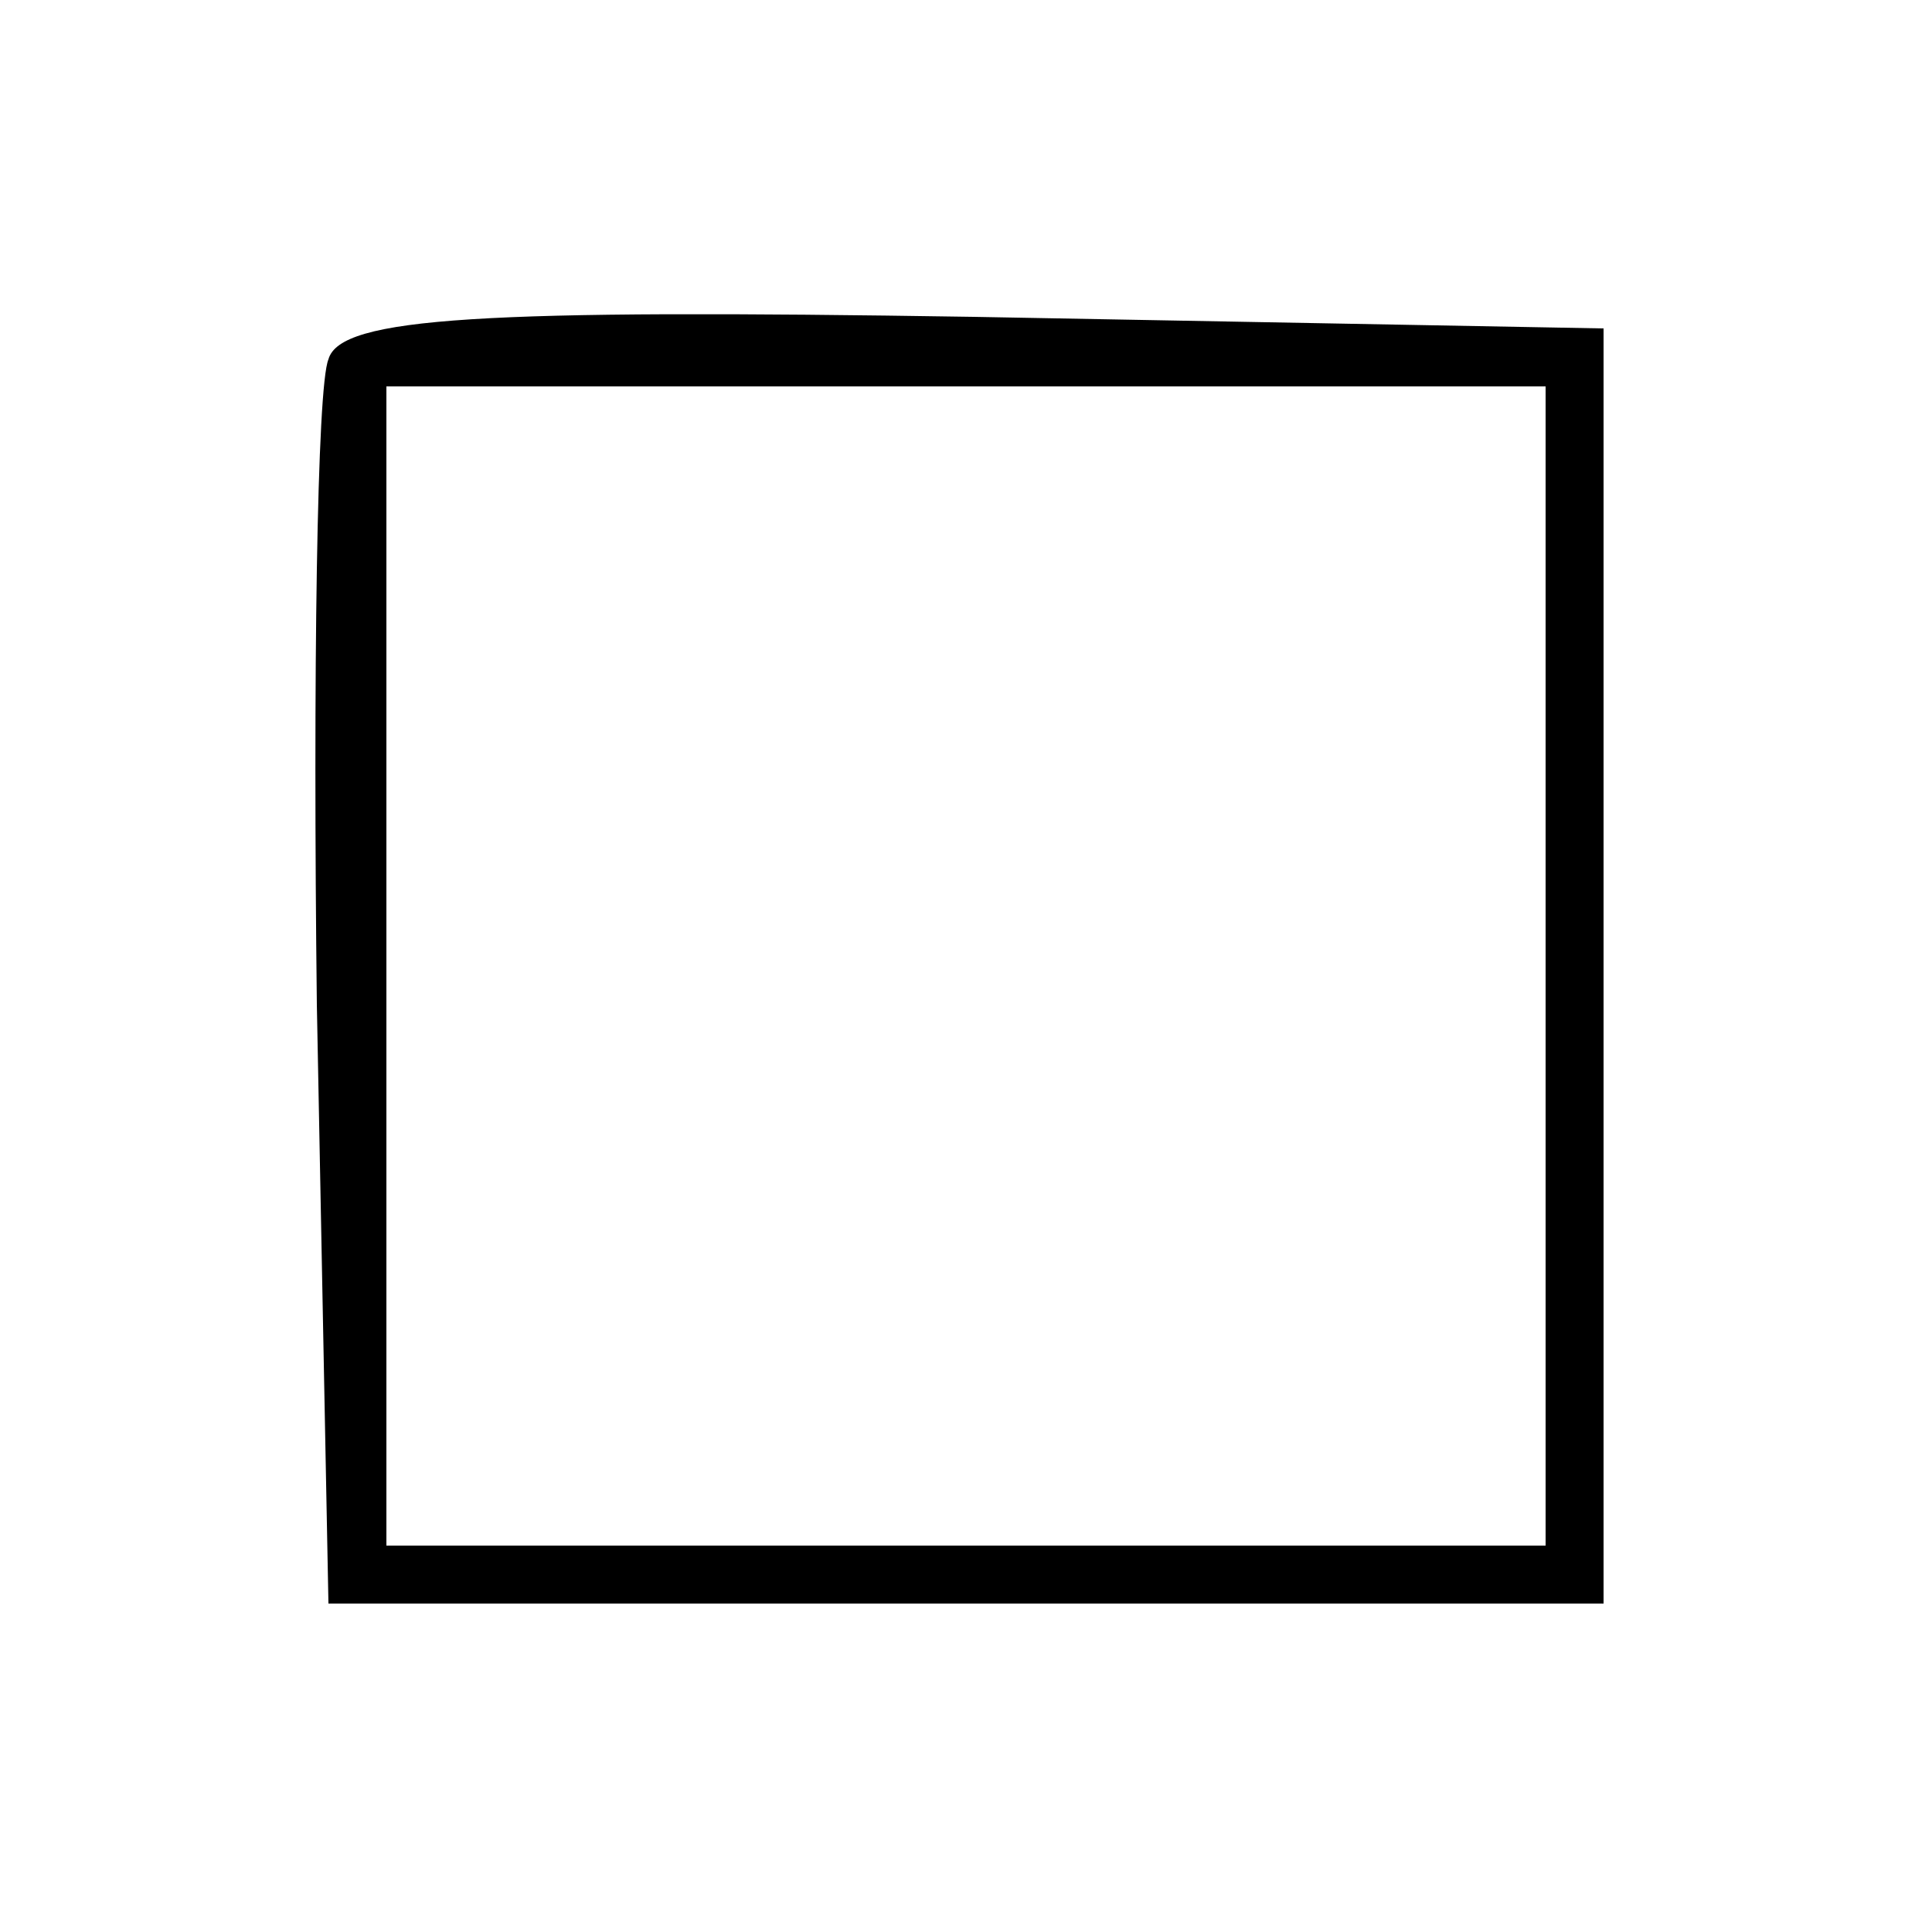 <?xml version="1.0" standalone="no"?>
<!DOCTYPE svg PUBLIC "-//W3C//DTD SVG 20010904//EN"
 "http://www.w3.org/TR/2001/REC-SVG-20010904/DTD/svg10.dtd">
<svg version="1.0" xmlns="http://www.w3.org/2000/svg"
 width="50pt" height="50pt" viewBox="0 0 50 50"
 preserveAspectRatio="xMidYMid meet">
<g transform="translate(0,50) scale(0.1,-0.1)"
fill="#000000" stroke="none">
<path d="M85 407 c-3 -7 -4 -82 -3 -167 l3 -155 165 0 165 0 0 165 0 165 -163
3 c-127 2 -164 0 -167 -11z m315 -157 l0 -150 -150 0 -150 0 0 150 0 150 150
0 150 0 0 -150z"/>
</g>
</svg>
